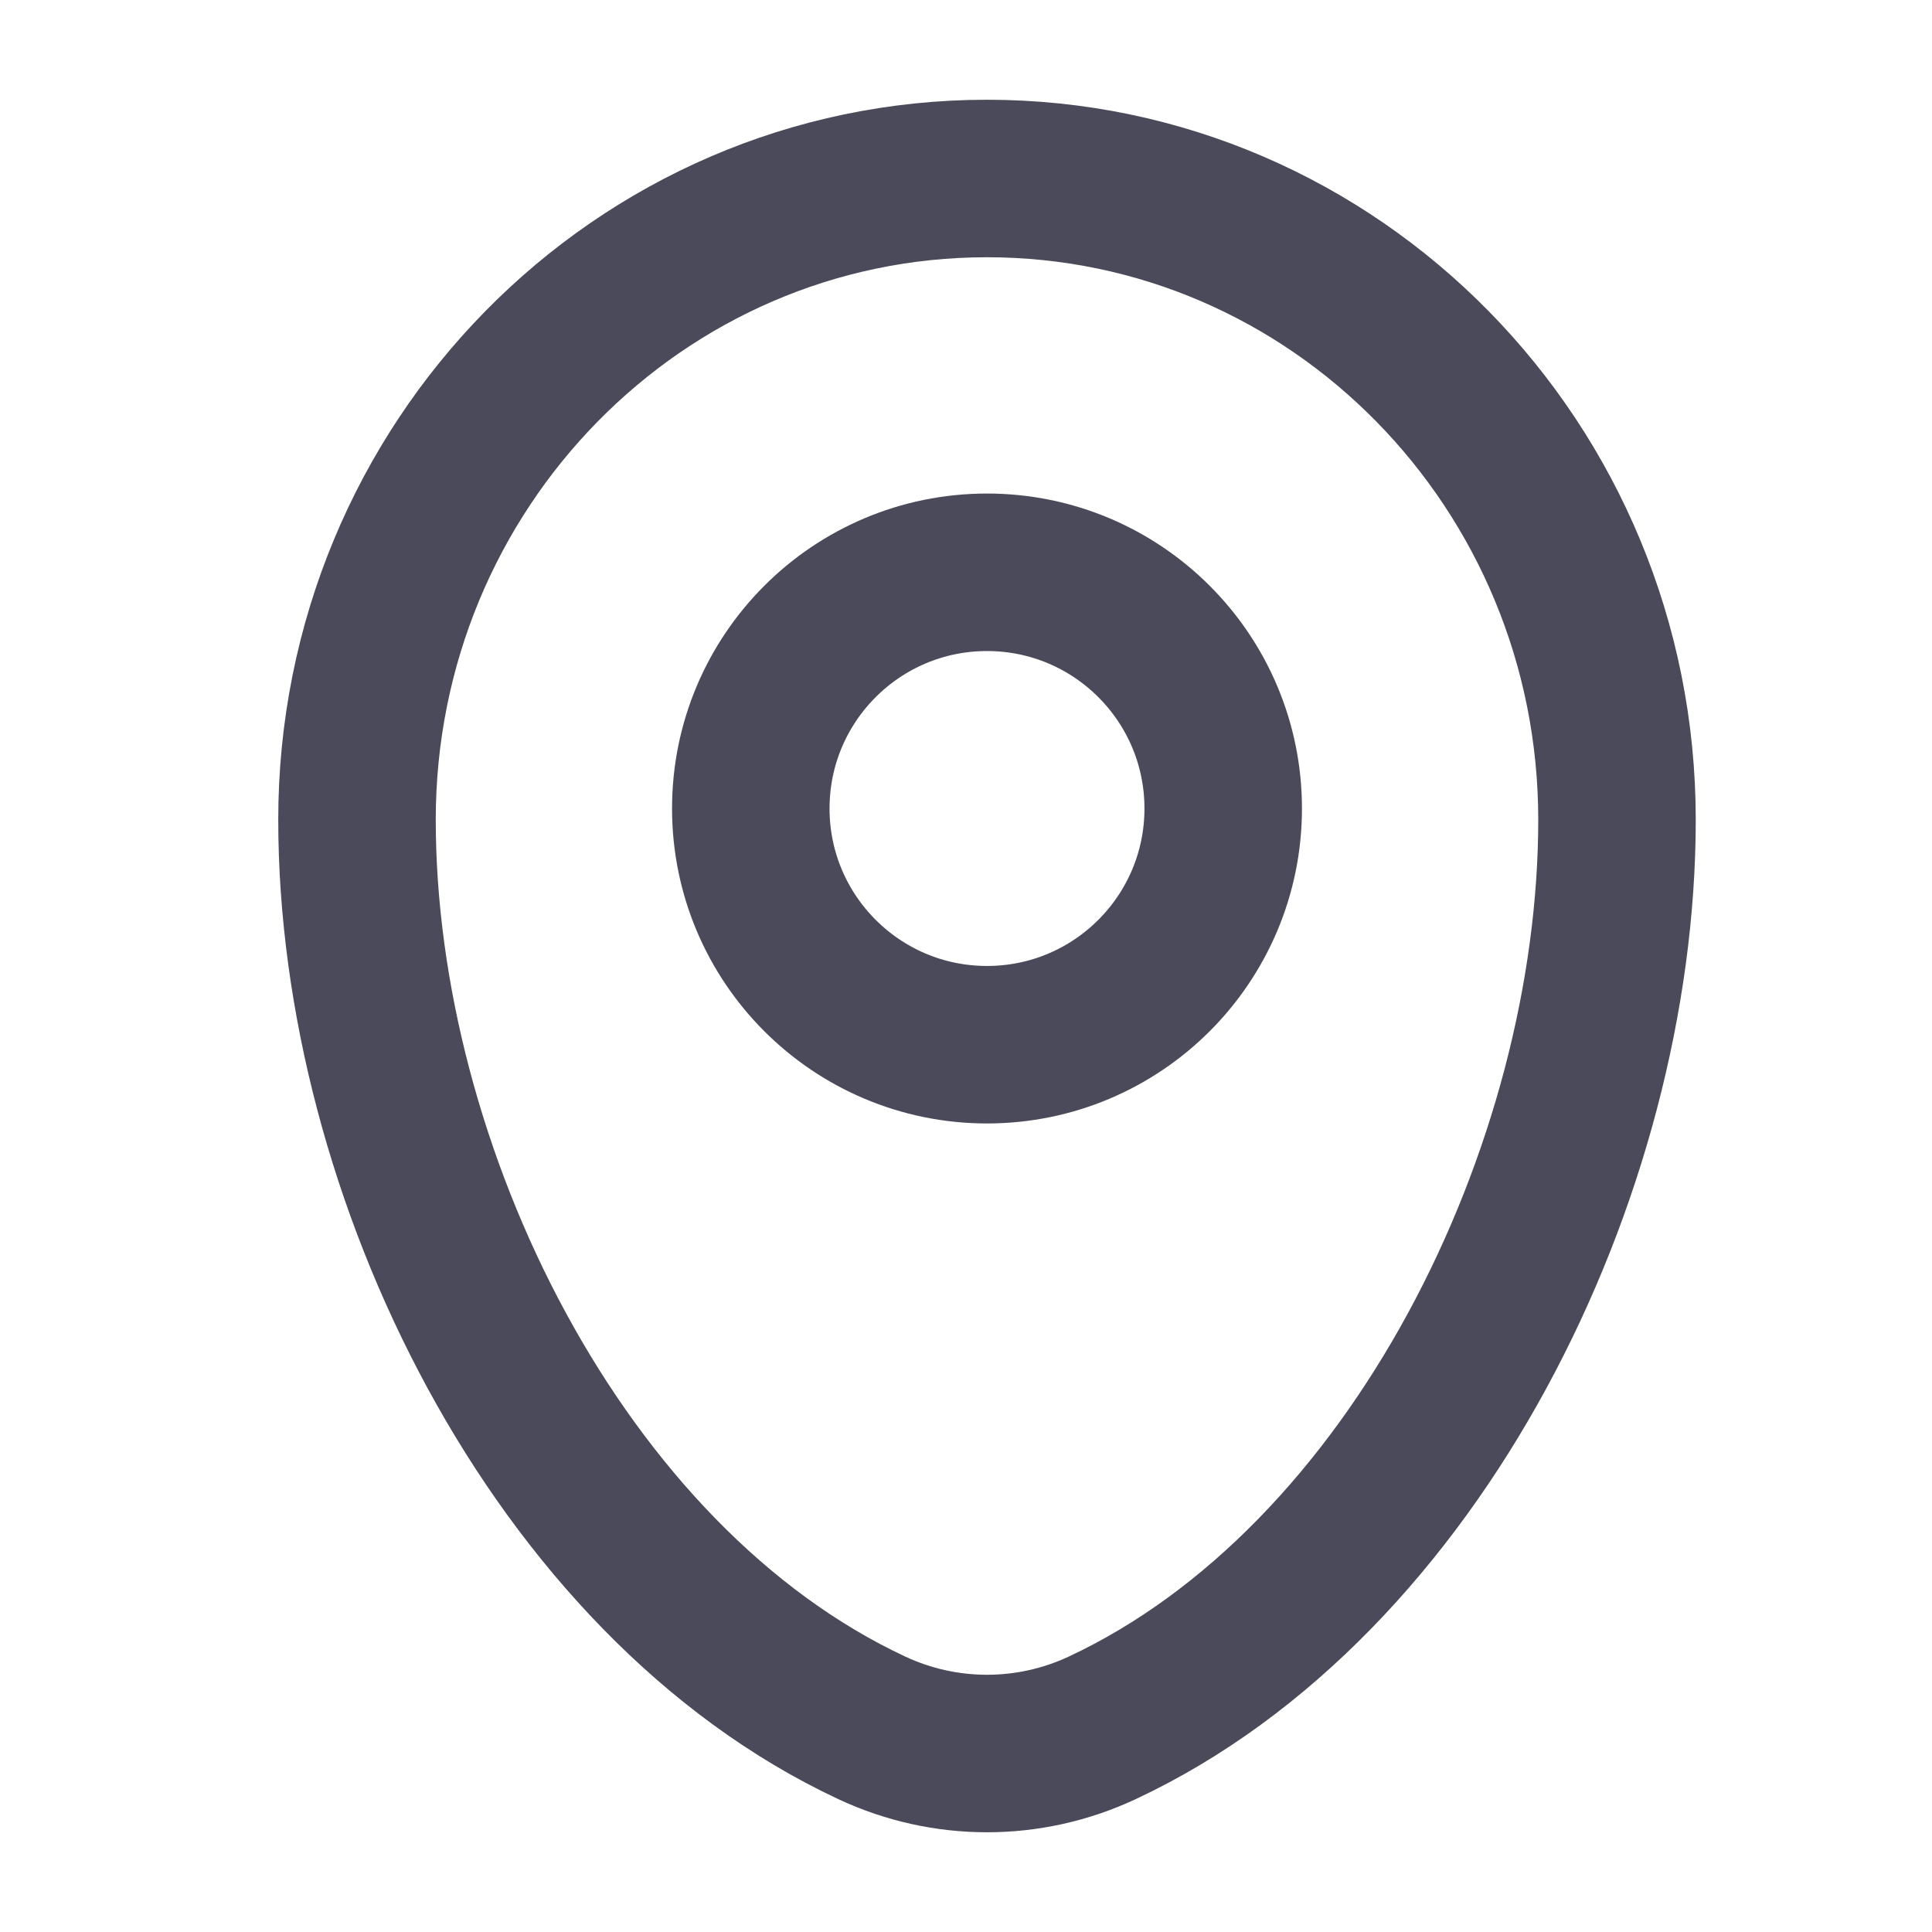 <svg width="23" height="23" viewBox="0 0 23 23" fill="none" xmlns="http://www.w3.org/2000/svg">
<g id="Linear / Map &#38; Location / Map Point">
<path id="Vector" d="M4.25 9.759C4.25 5.543 7.608 2.125 11.75 2.125C15.892 2.125 19.25 5.543 19.25 9.759C19.25 13.943 16.856 18.824 13.121 20.57C12.251 20.977 11.249 20.977 10.379 20.57C6.644 18.824 4.25 13.943 4.25 9.759Z" stroke="#4A4A5A" stroke-width="1.875"/>
<circle id="Vector_2" cx="11.75" cy="9.625" r="2.812" stroke="#4A4A5A" stroke-width="1.875"/>
</g>
</svg>

